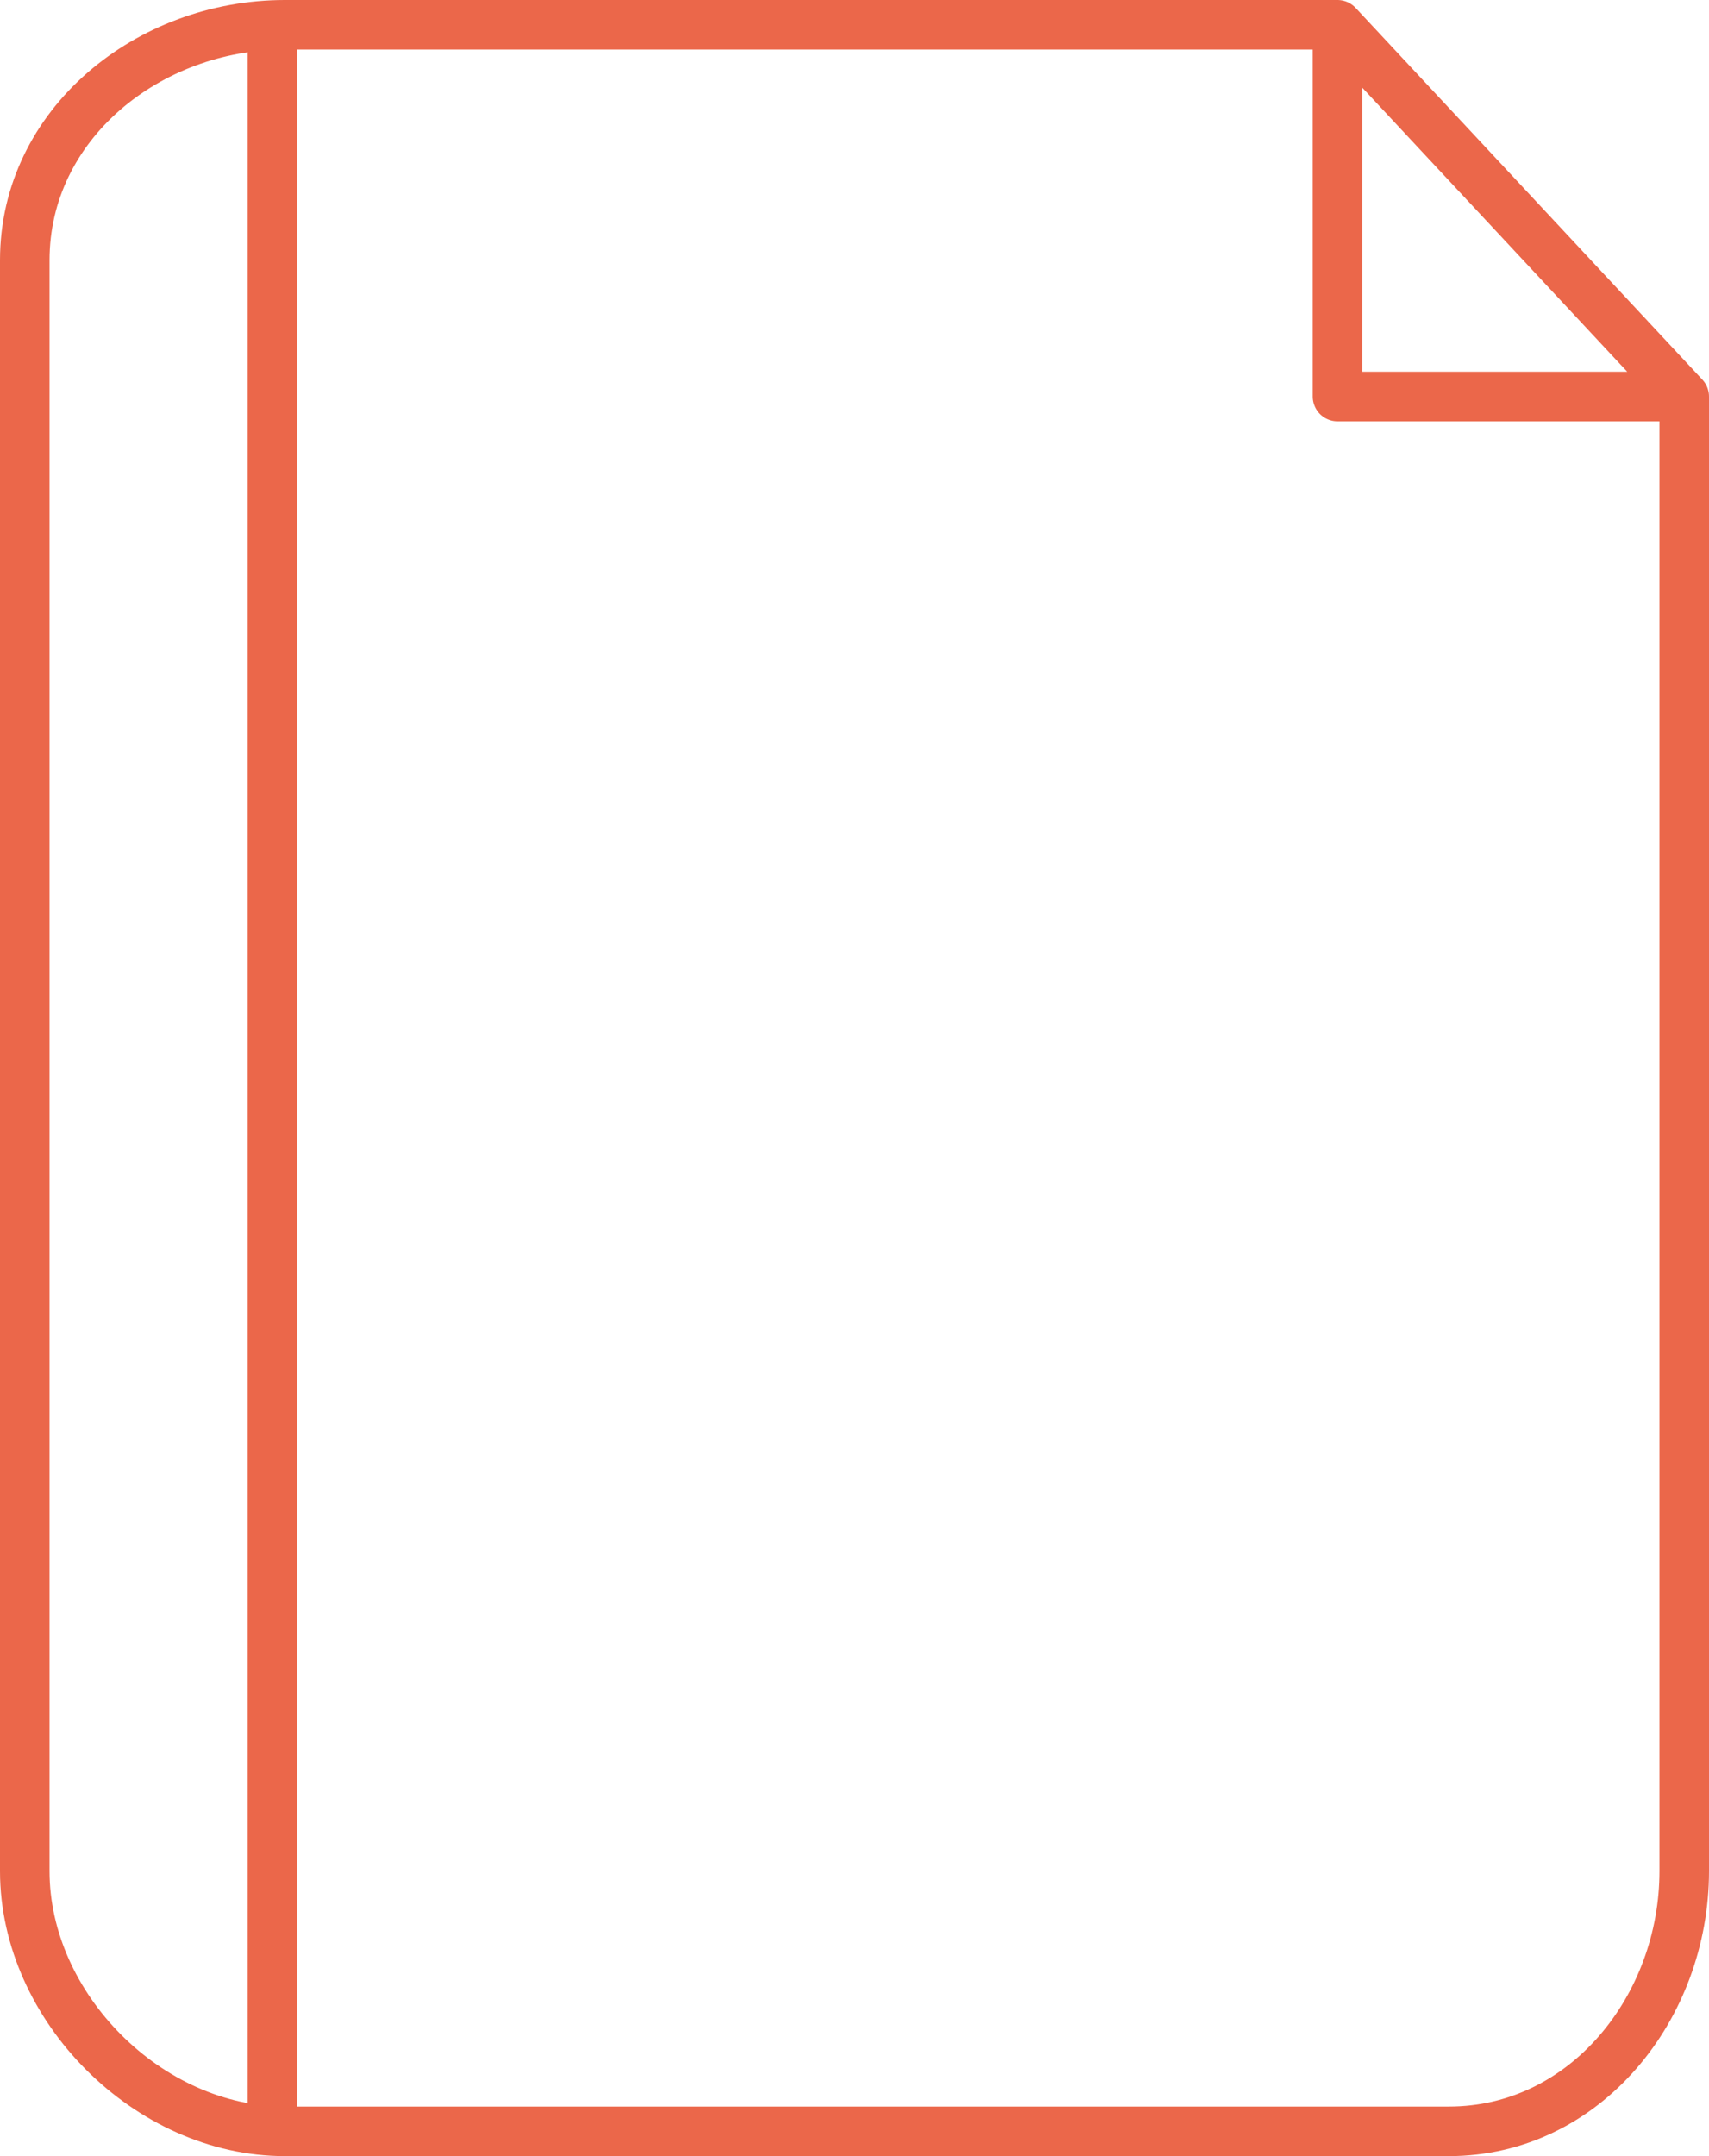 <?xml version="1.0" encoding="utf-8"?>
<!-- Generator: Adobe Illustrator 16.0.0, SVG Export Plug-In . SVG Version: 6.00 Build 0)  -->
<!DOCTYPE svg PUBLIC "-//W3C//DTD SVG 1.1//EN" "http://www.w3.org/Graphics/SVG/1.1/DTD/svg11.dtd">
<svg version="1.1" xmlns="http://www.w3.org/2000/svg" xmlns:xlink="http://www.w3.org/1999/xlink" x="0px" y="0px" width="69px"
	 height="87px" viewBox="0 0 69 87" enable-background="new 0 0 69 87" xml:space="preserve">
<g id="圖層_1">
	<g>
		<g>
			<path fill="none" stroke="#EB674A" stroke-width="2" stroke-miterlimit="10" d="M68,16v59.5C68,81,64,86,58.5,86h-47
				C6,86,1,81,1,75.5v-65C1,5,6,1,11.5,1H54"/>
		</g>
		<line fill="none" stroke="#EB674A" stroke-width="2" stroke-miterlimit="10" x1="11" y1="1" x2="11" y2="86"/>
		<polygon fill="none" stroke="#EB674A" stroke-width="2" stroke-linejoin="round" stroke-miterlimit="10" points="68,16 54,16 
			54,1 		"/>
	</g>
</g>
<g id="圖層_2" display="none">
	<g display="inline">
		<g>
			<line fill="none" stroke="#EB674A" stroke-width="2" stroke-miterlimit="10" x1="35" y1="47" x2="35" y2="95"/>
		</g>
	</g>
</g>
</svg>
